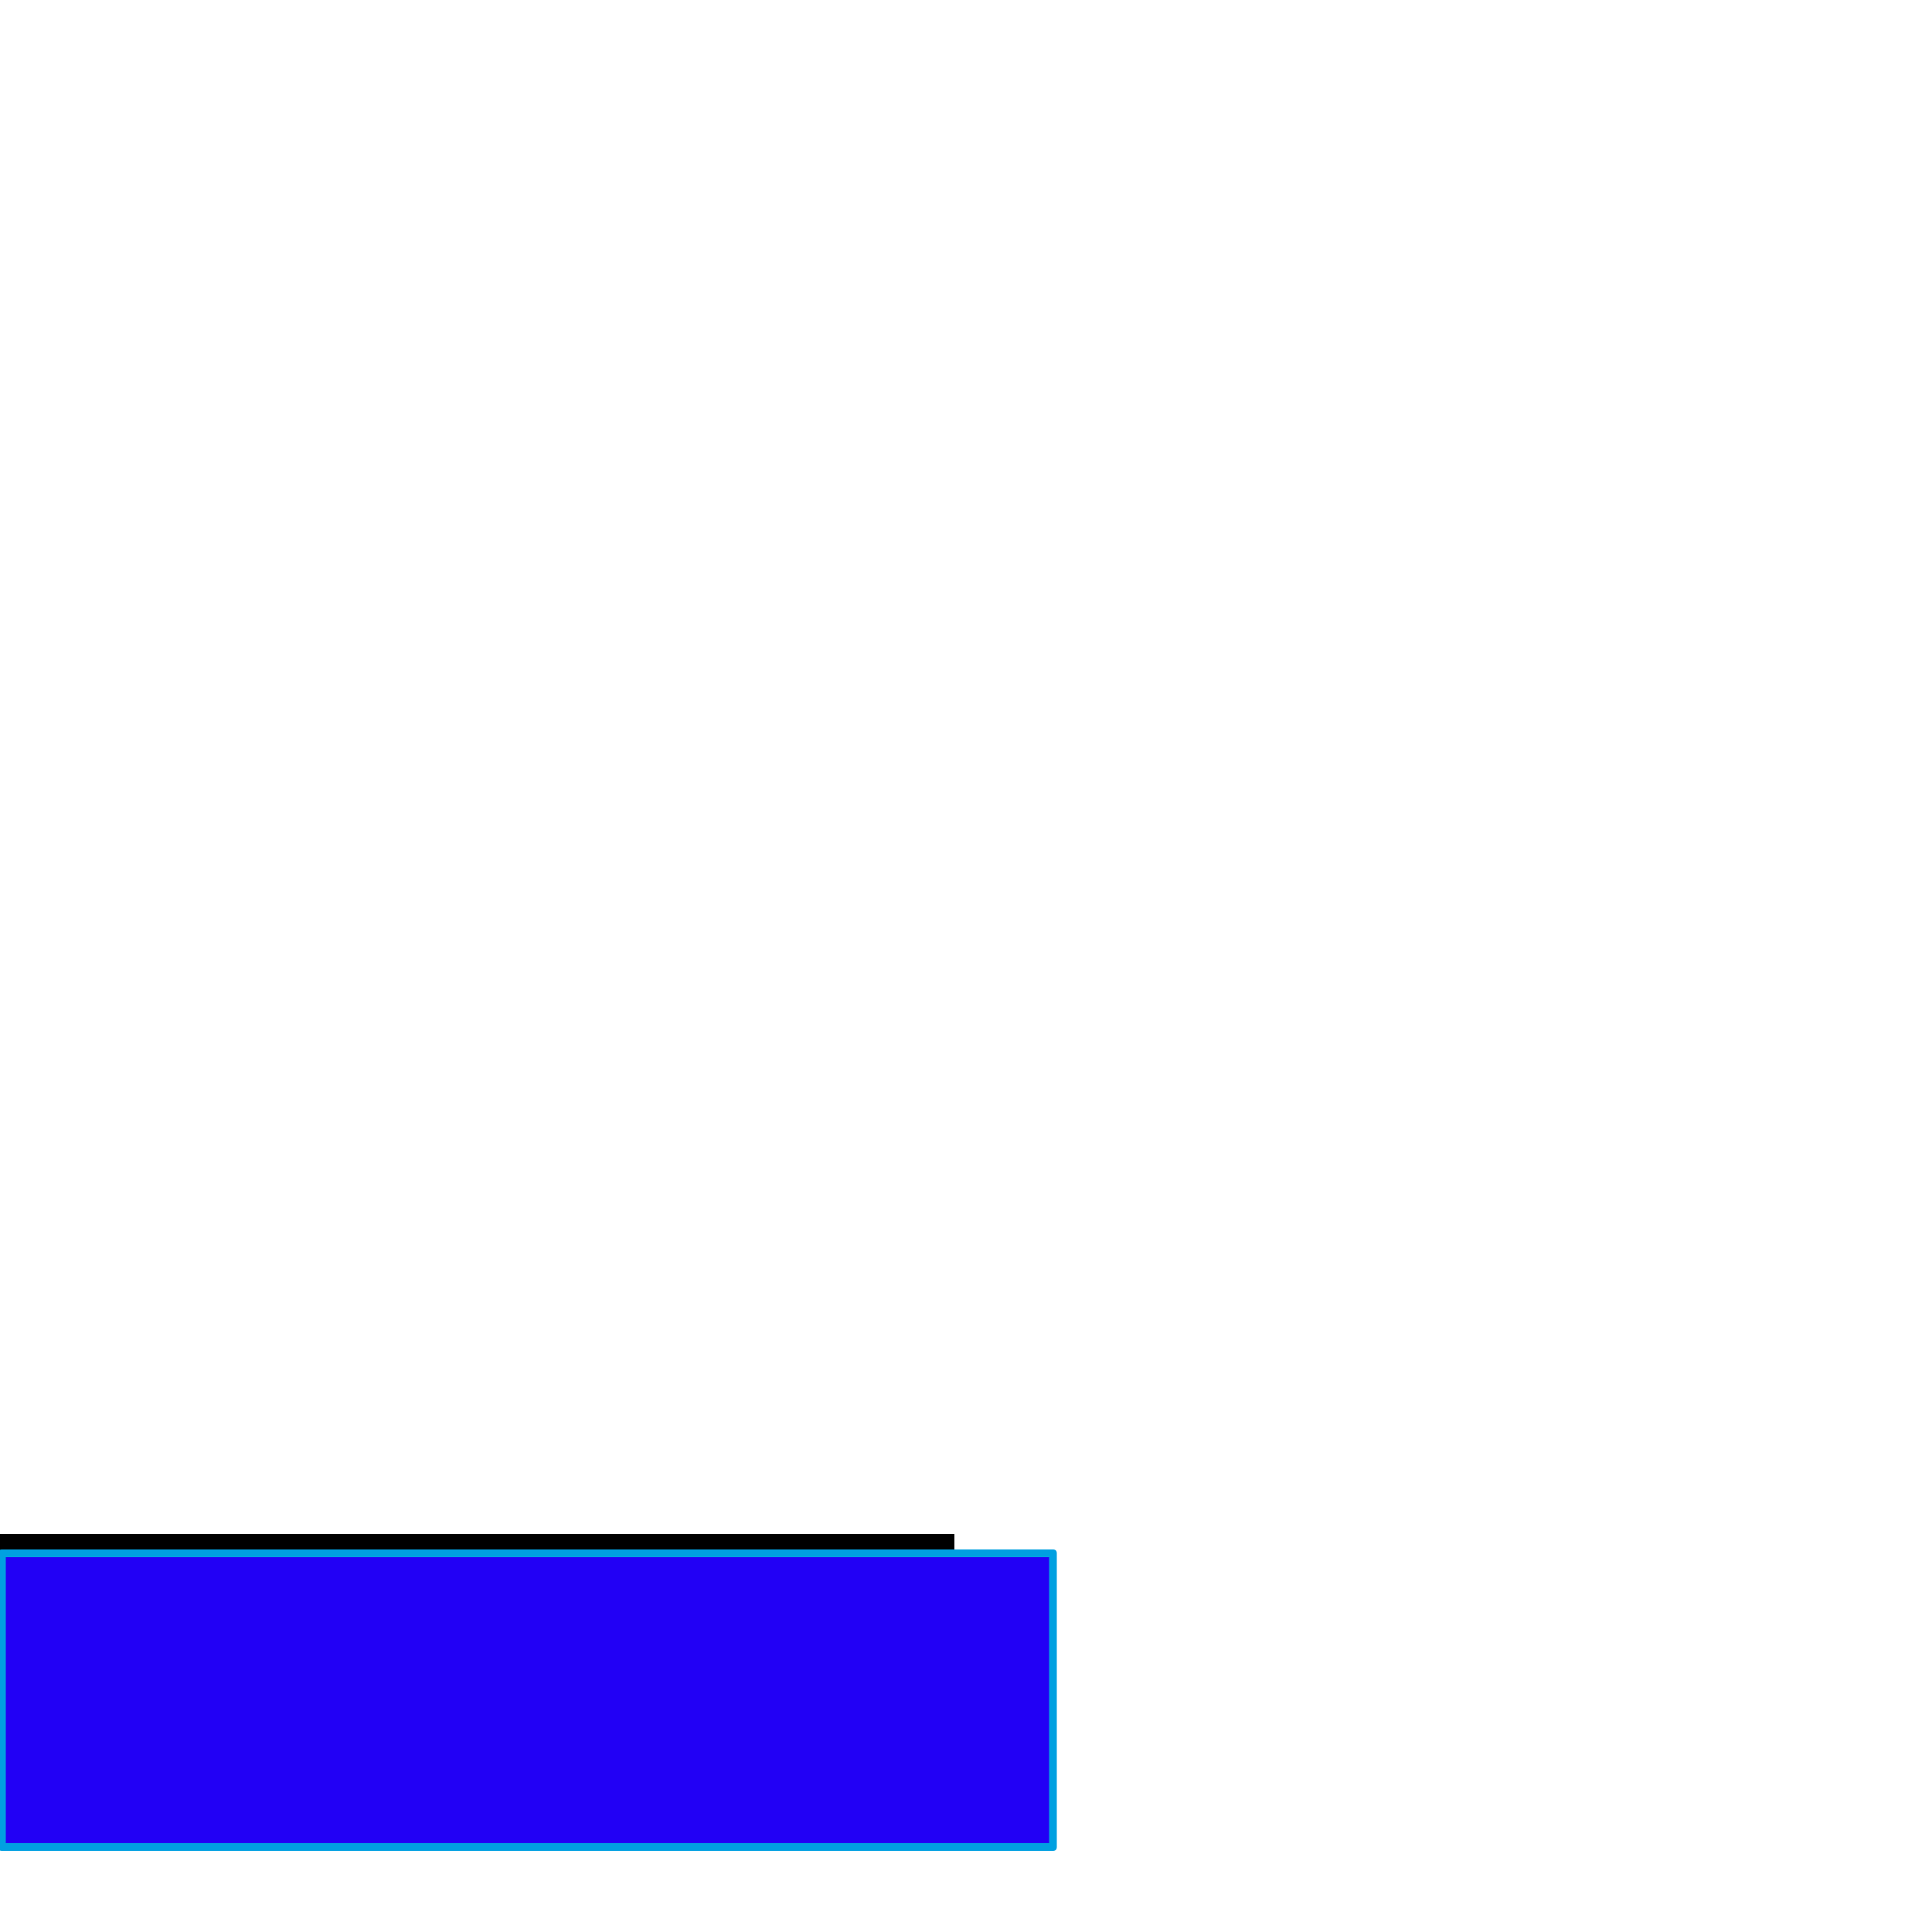 <svg xmlns="http://www.w3.org/2000/svg" viewBox="0 -1000 1000 1000">
	<path fill="#000000" d="M494 -206V-54H-50V-206Z"/>
	<path fill="#2200f5" d="M544 -196V-44H0V-196Z"/>
	<path fill="#00a0e1" d="M543 -46V-194H3V-46ZM547 -196V-44Q547 -42 545 -42H1Q-1 -42 -1 -44V-196Q-1 -198 1 -198H545Q547 -198 547 -196Z"/>
</svg>